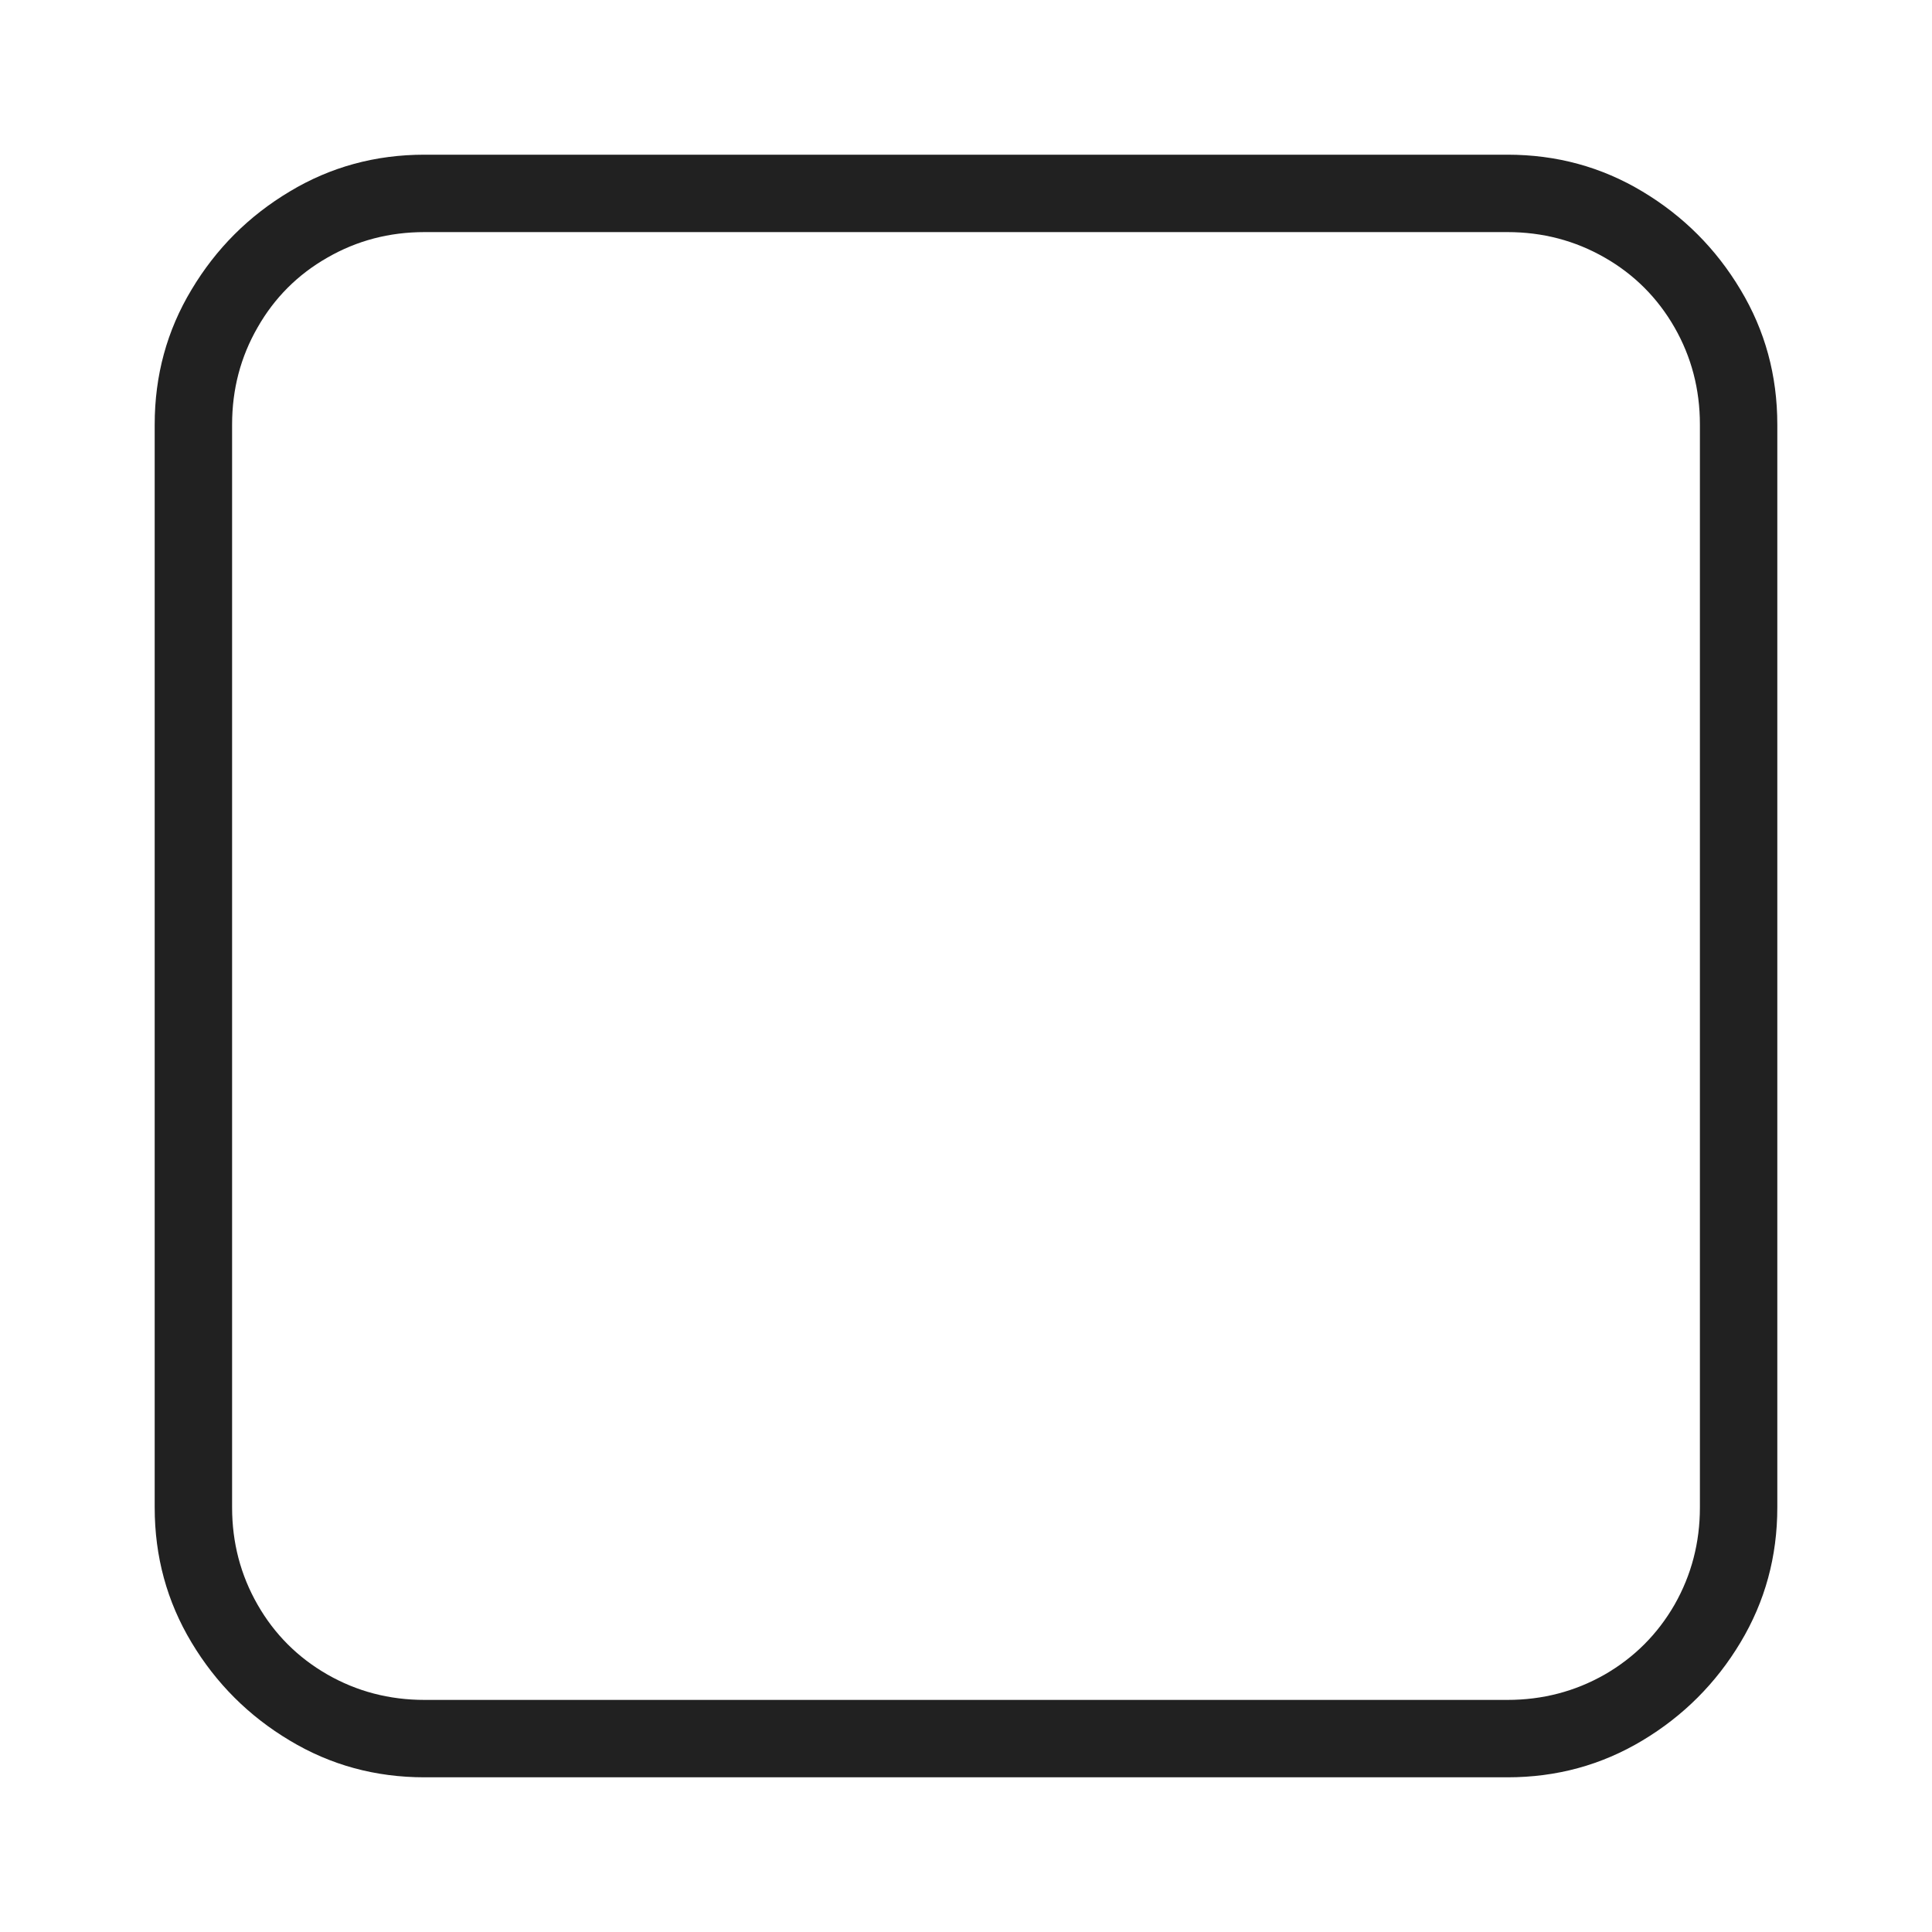 <svg width="15" height="15" viewBox="0 0 15 15" fill="none" xmlns="http://www.w3.org/2000/svg">
<path d="M3.296 1.201C2.915 1.201 2.566 1.296 2.249 1.487C1.931 1.677 1.677 1.931 1.487 2.249C1.296 2.566 1.201 2.915 1.201 3.296V11.704C1.201 12.085 1.296 12.434 1.487 12.752C1.677 13.069 1.931 13.323 2.249 13.513C2.566 13.704 2.915 13.799 3.296 13.799H11.704C12.085 13.799 12.434 13.704 12.752 13.513C13.069 13.323 13.323 13.069 13.513 12.752C13.704 12.434 13.799 12.085 13.799 11.704V3.296C13.799 2.915 13.704 2.566 13.513 2.249C13.323 1.931 13.069 1.677 12.752 1.487C12.434 1.296 12.085 1.201 11.704 1.201H3.296ZM3.296 1.802H11.704C11.977 1.802 12.229 1.868 12.459 2C12.688 2.131 12.869 2.312 13.001 2.542C13.132 2.771 13.198 3.022 13.198 3.296V11.704C13.198 11.977 13.132 12.229 13.001 12.459C12.869 12.688 12.688 12.869 12.459 13.001C12.229 13.132 11.977 13.198 11.704 13.198H3.296C3.022 13.198 2.771 13.132 2.542 13.001C2.312 12.869 2.131 12.688 2 12.459C1.868 12.229 1.802 11.977 1.802 11.704V3.296C1.802 3.022 1.868 2.771 2 2.542C2.131 2.312 2.312 2.131 2.542 2C2.771 1.868 3.022 1.802 3.296 1.802Z" fill="#212121"/>
</svg>

